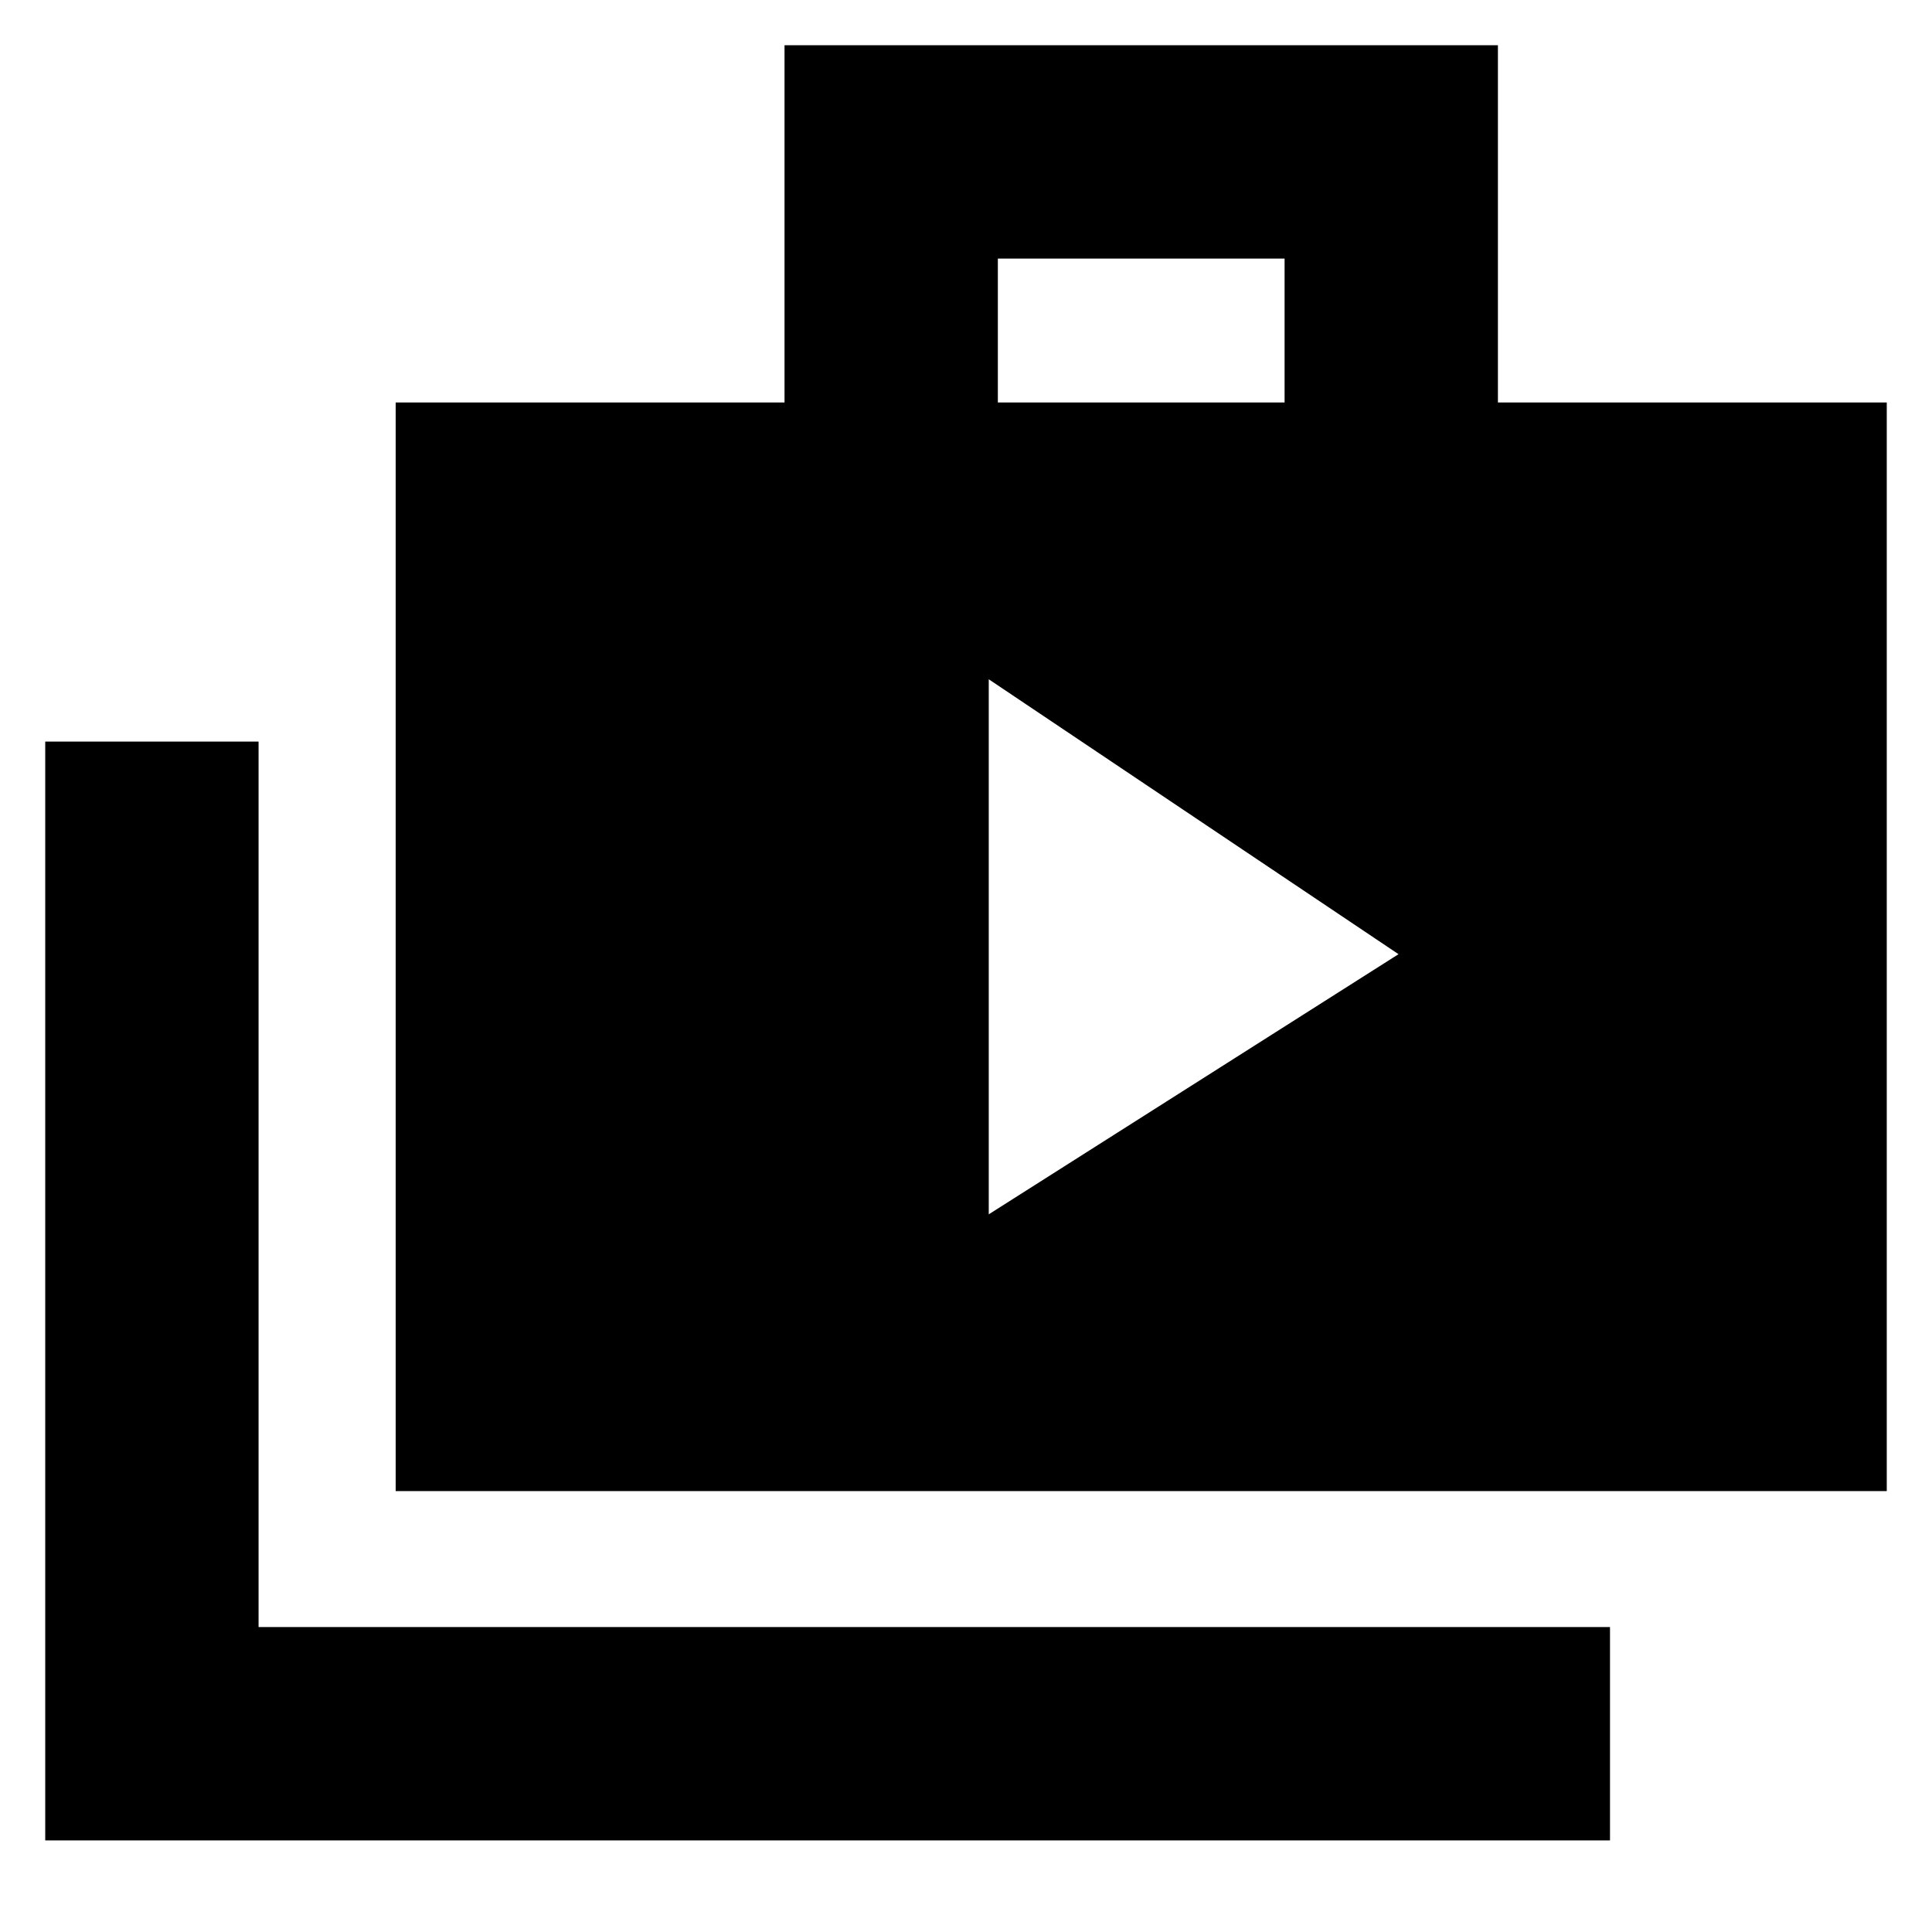 <svg xmlns="http://www.w3.org/2000/svg" height="24" viewBox="0 -960 960 960" width="24"><path d="m491.305-356.609 203.608-129.26-203.608-136.608v265.868ZM22.477-45.52v-546.001H128.48v440H800V-45.52H22.477ZM196.61-219.086V-760h193.217v-177.523h354.48V-760h193.217v540.914H196.609ZM495.827-760h142.477v-71.521H495.827V-760Z"/></svg>